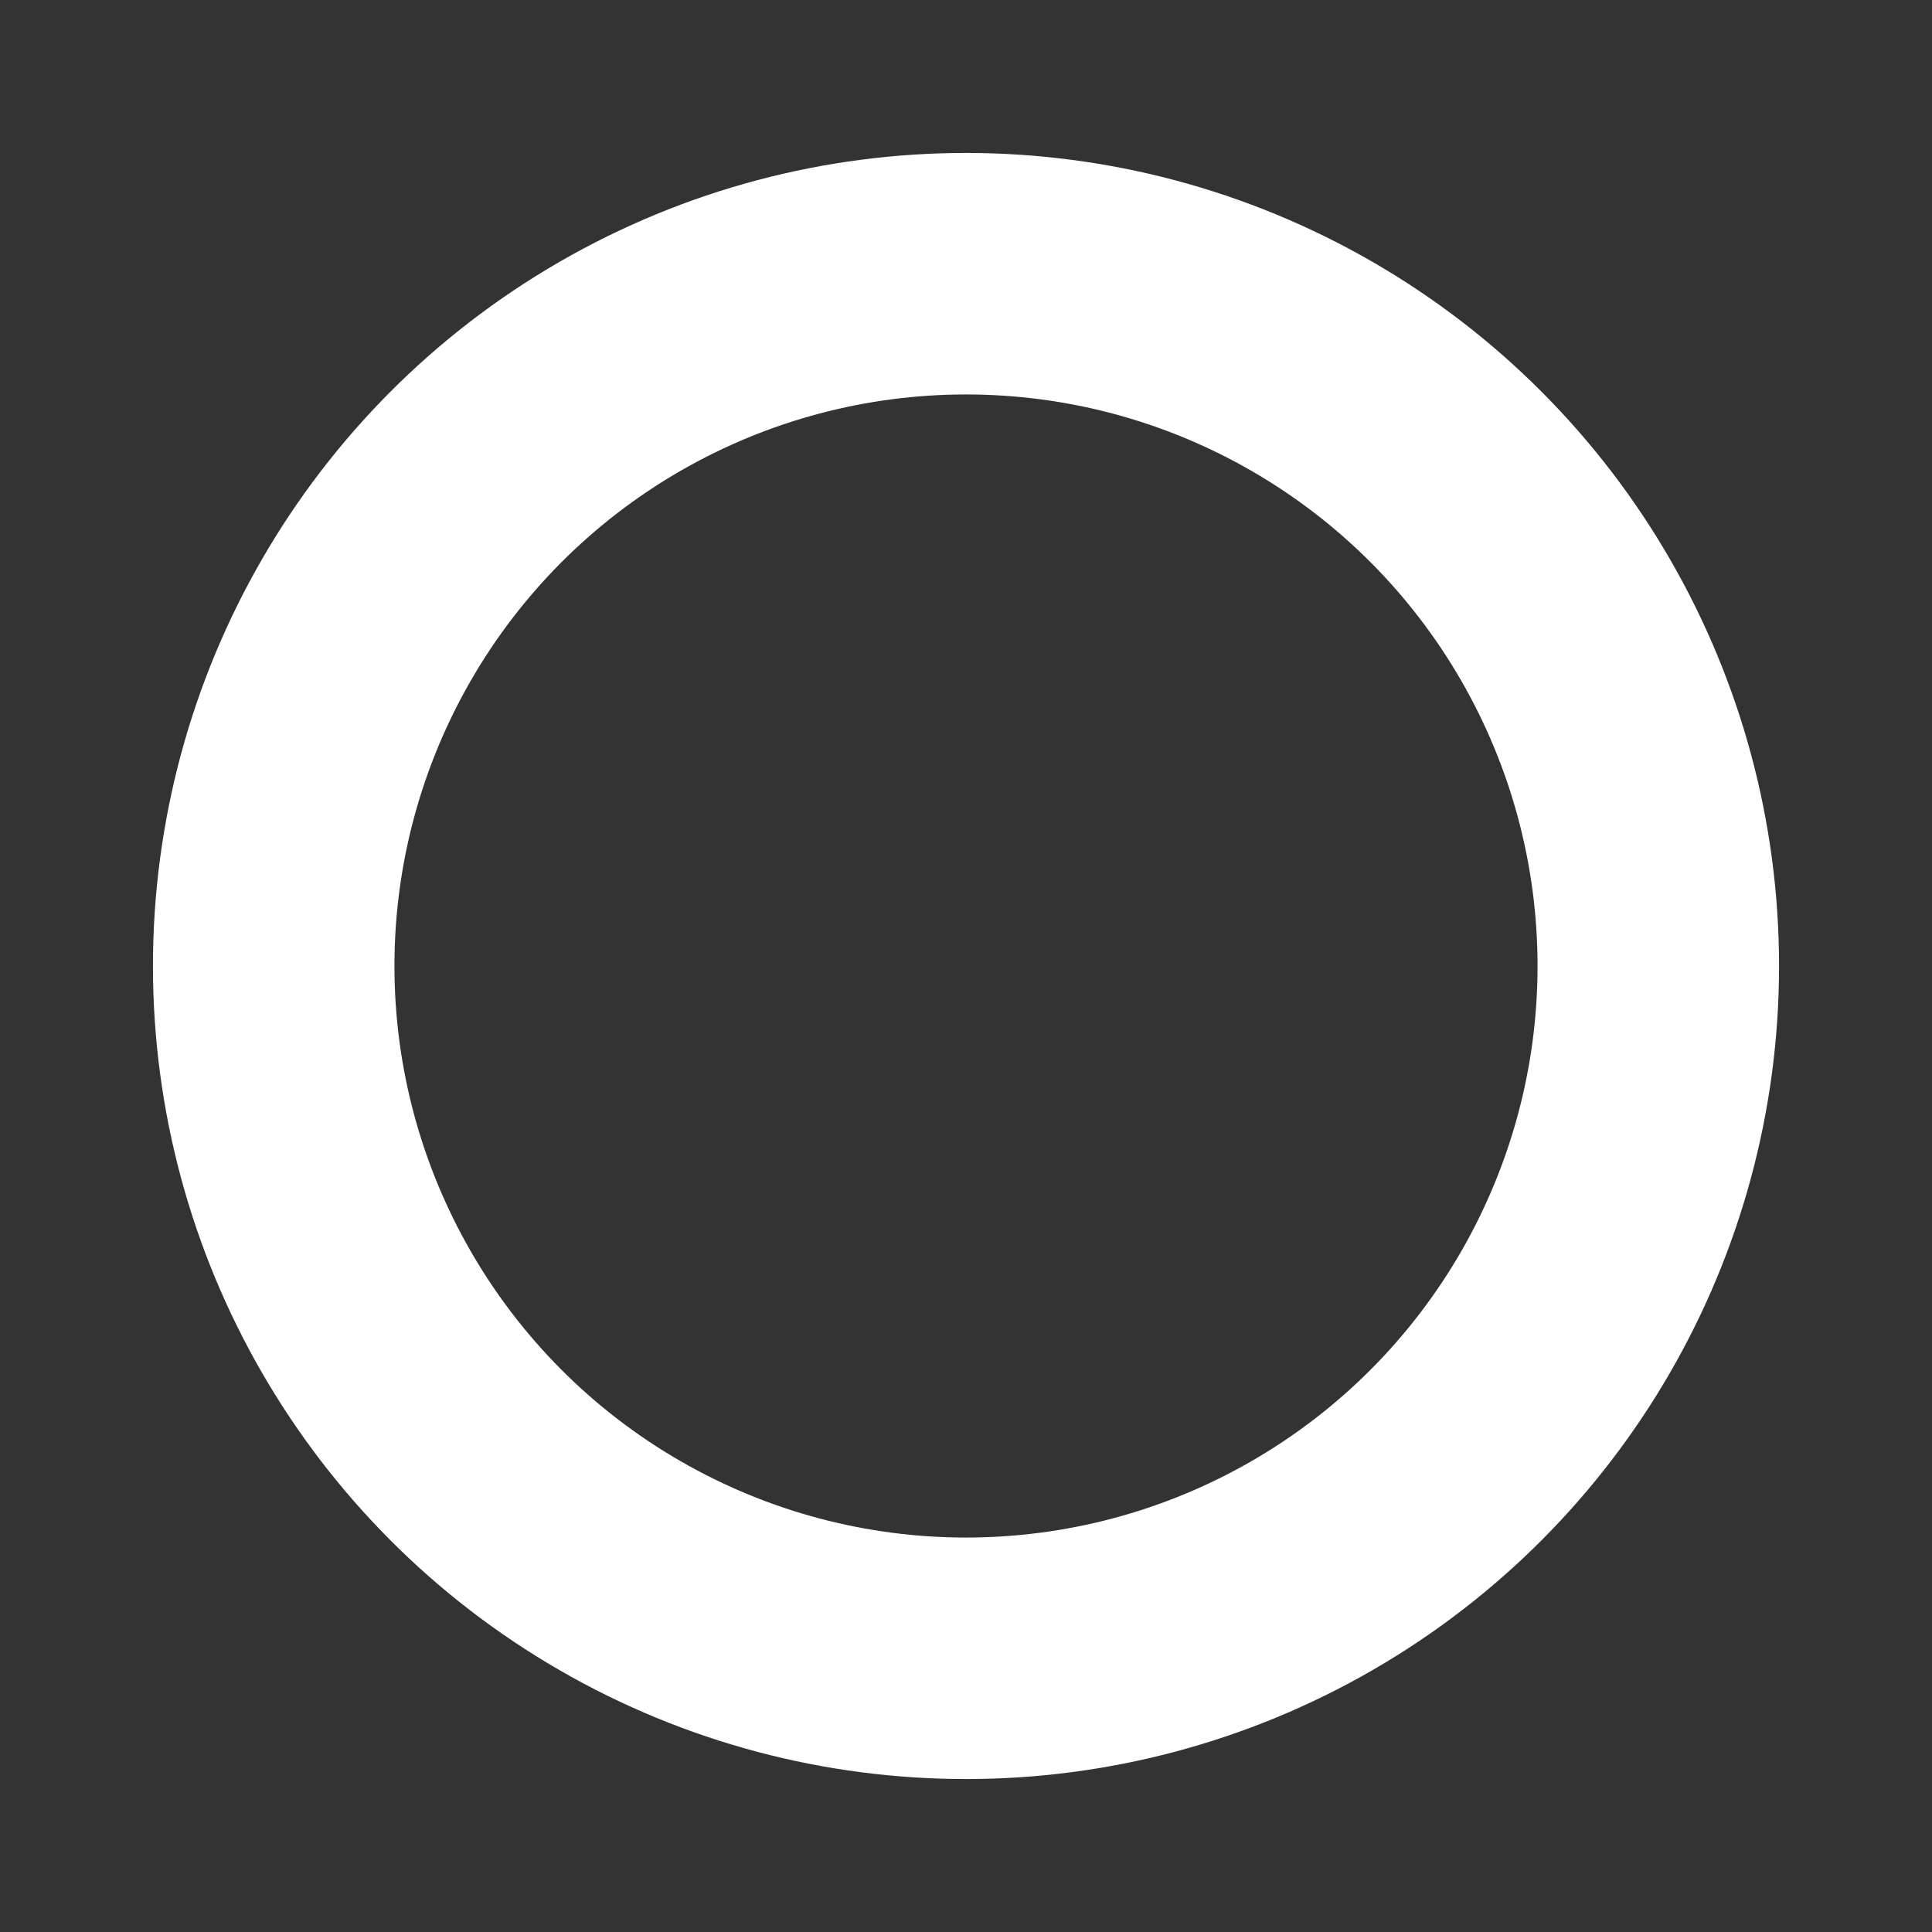 <svg version="1.0" id="Layer_1" xmlns="http://www.w3.org/2000/svg" xmlns:xlink="http://www.w3.org/1999/xlink" x="0px" y="0px"
	 width="36px" height="36px" viewBox="0 0 36 36" style="enable-background:new 0 0 36 36;" xml:space="preserve">
  <rect x="0" y="0" width="36" height="36" fill="#333333" stroke="none"/>
  <g data-cs-player="white_O">
<circle style="fill:none;stroke:#FFFFFF;stroke-width:4.5;stroke-linecap:round;stroke-miterlimit:10;" cx="18" cy="18" r="12.9"/>
  </g>
</svg>
